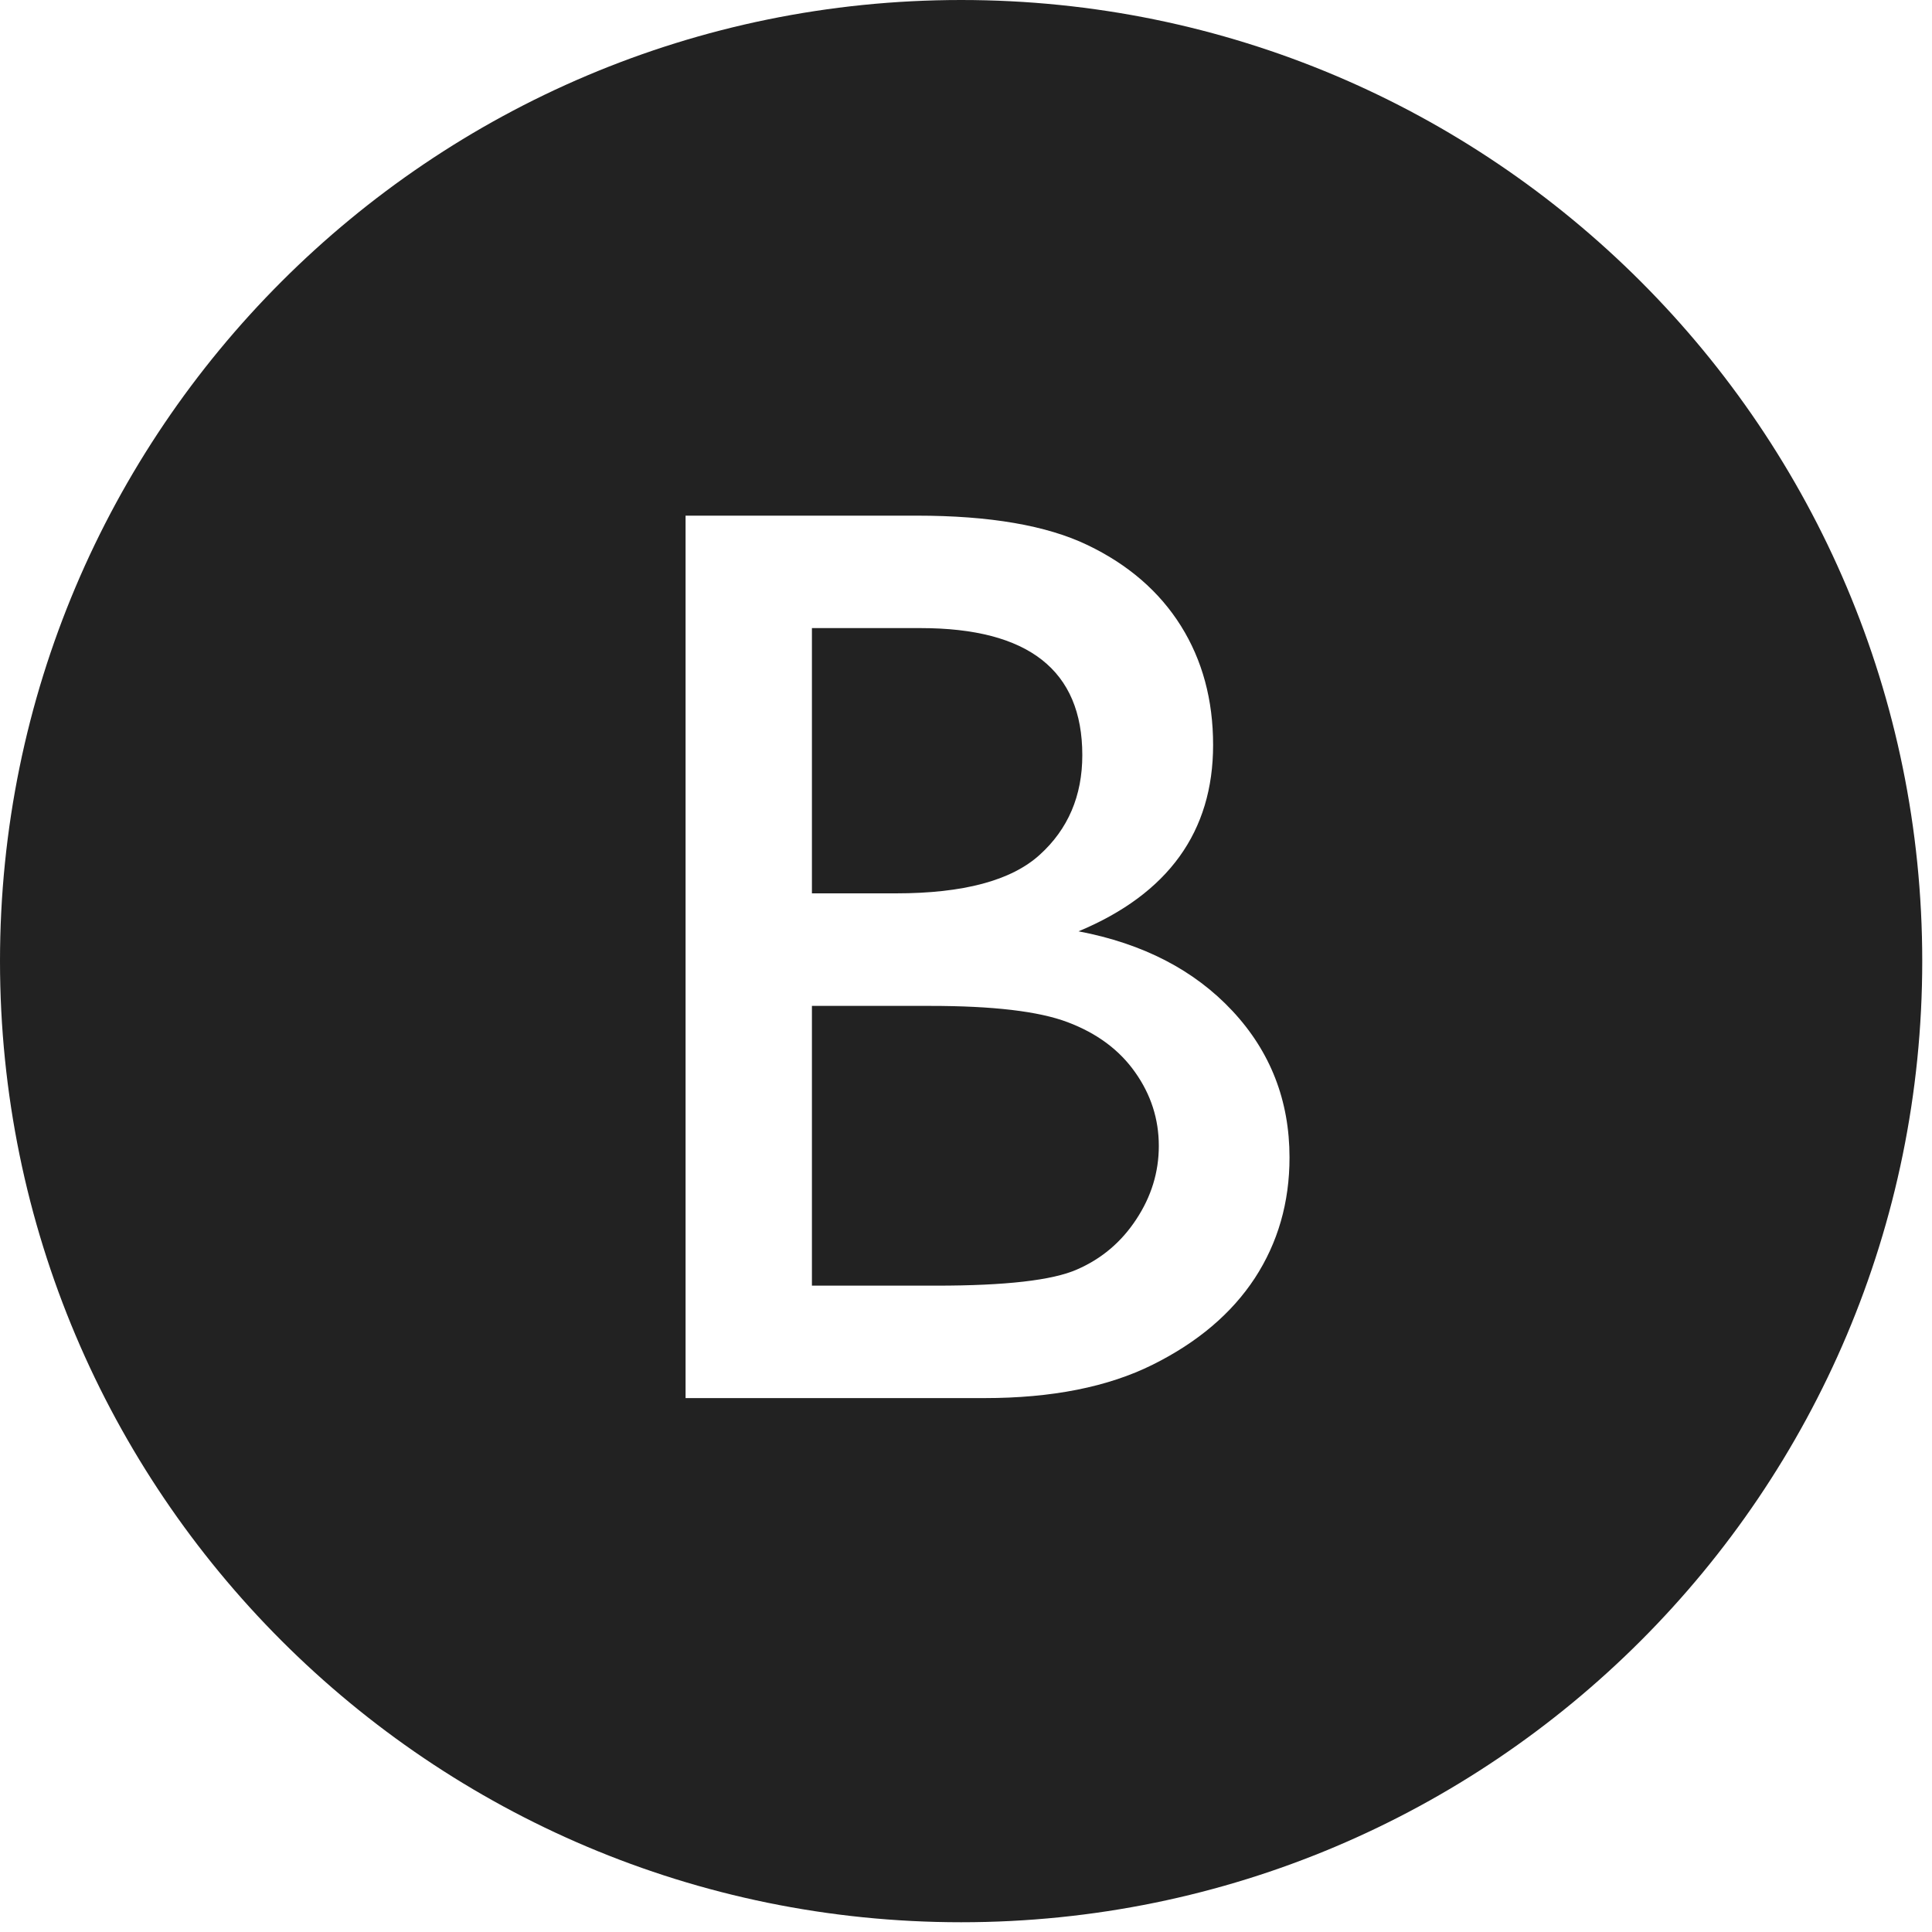 <svg xmlns="http://www.w3.org/2000/svg" width="20" height="20" viewBox="0 0 20 20">
  <g fill="none" fill-rule="evenodd" transform="translate(-2 -2)">
    <rect width="24" height="24"/>
    <path fill="#222" fill-rule="nonzero" d="M21.899,11.949 C21.899,17.445 17.445,21.899 11.95,21.899 C6.456,21.899 2,17.445 2,11.949 C2,6.455 6.456,2 11.95,2 C17.445,2 21.899,6.455 21.899,11.949 Z M15.349,13.982 C15.349,13.394 15.152,12.887 14.758,12.465 C14.363,12.042 13.833,11.768 13.165,11.641 C14.094,11.253 14.558,10.609 14.558,9.712 C14.558,9.245 14.447,8.834 14.224,8.478 C14.002,8.124 13.679,7.844 13.257,7.642 C12.834,7.439 12.246,7.338 11.491,7.338 L9.097,7.338 L9.097,16.473 L12.191,16.473 C12.888,16.473 13.469,16.358 13.933,16.127 C14.397,15.896 14.75,15.597 14.99,15.231 C15.229,14.864 15.349,14.448 15.349,13.982 Z M13.763,14.622 C13.918,14.387 13.996,14.134 13.996,13.863 C13.996,13.584 13.914,13.33 13.75,13.099 C13.587,12.868 13.355,12.696 13.053,12.582 C12.753,12.468 12.278,12.413 11.628,12.413 L10.405,12.413 L10.405,15.309 L11.693,15.309 C12.408,15.309 12.894,15.254 13.148,15.142 C13.404,15.031 13.608,14.858 13.763,14.622 M12.763,10.849 C13.057,10.583 13.204,10.238 13.204,9.817 C13.204,8.939 12.646,8.502 11.53,8.502 L10.405,8.502 L10.405,11.248 L11.274,11.248 C11.972,11.248 12.469,11.116 12.763,10.849"/>
  </g>
</svg>
